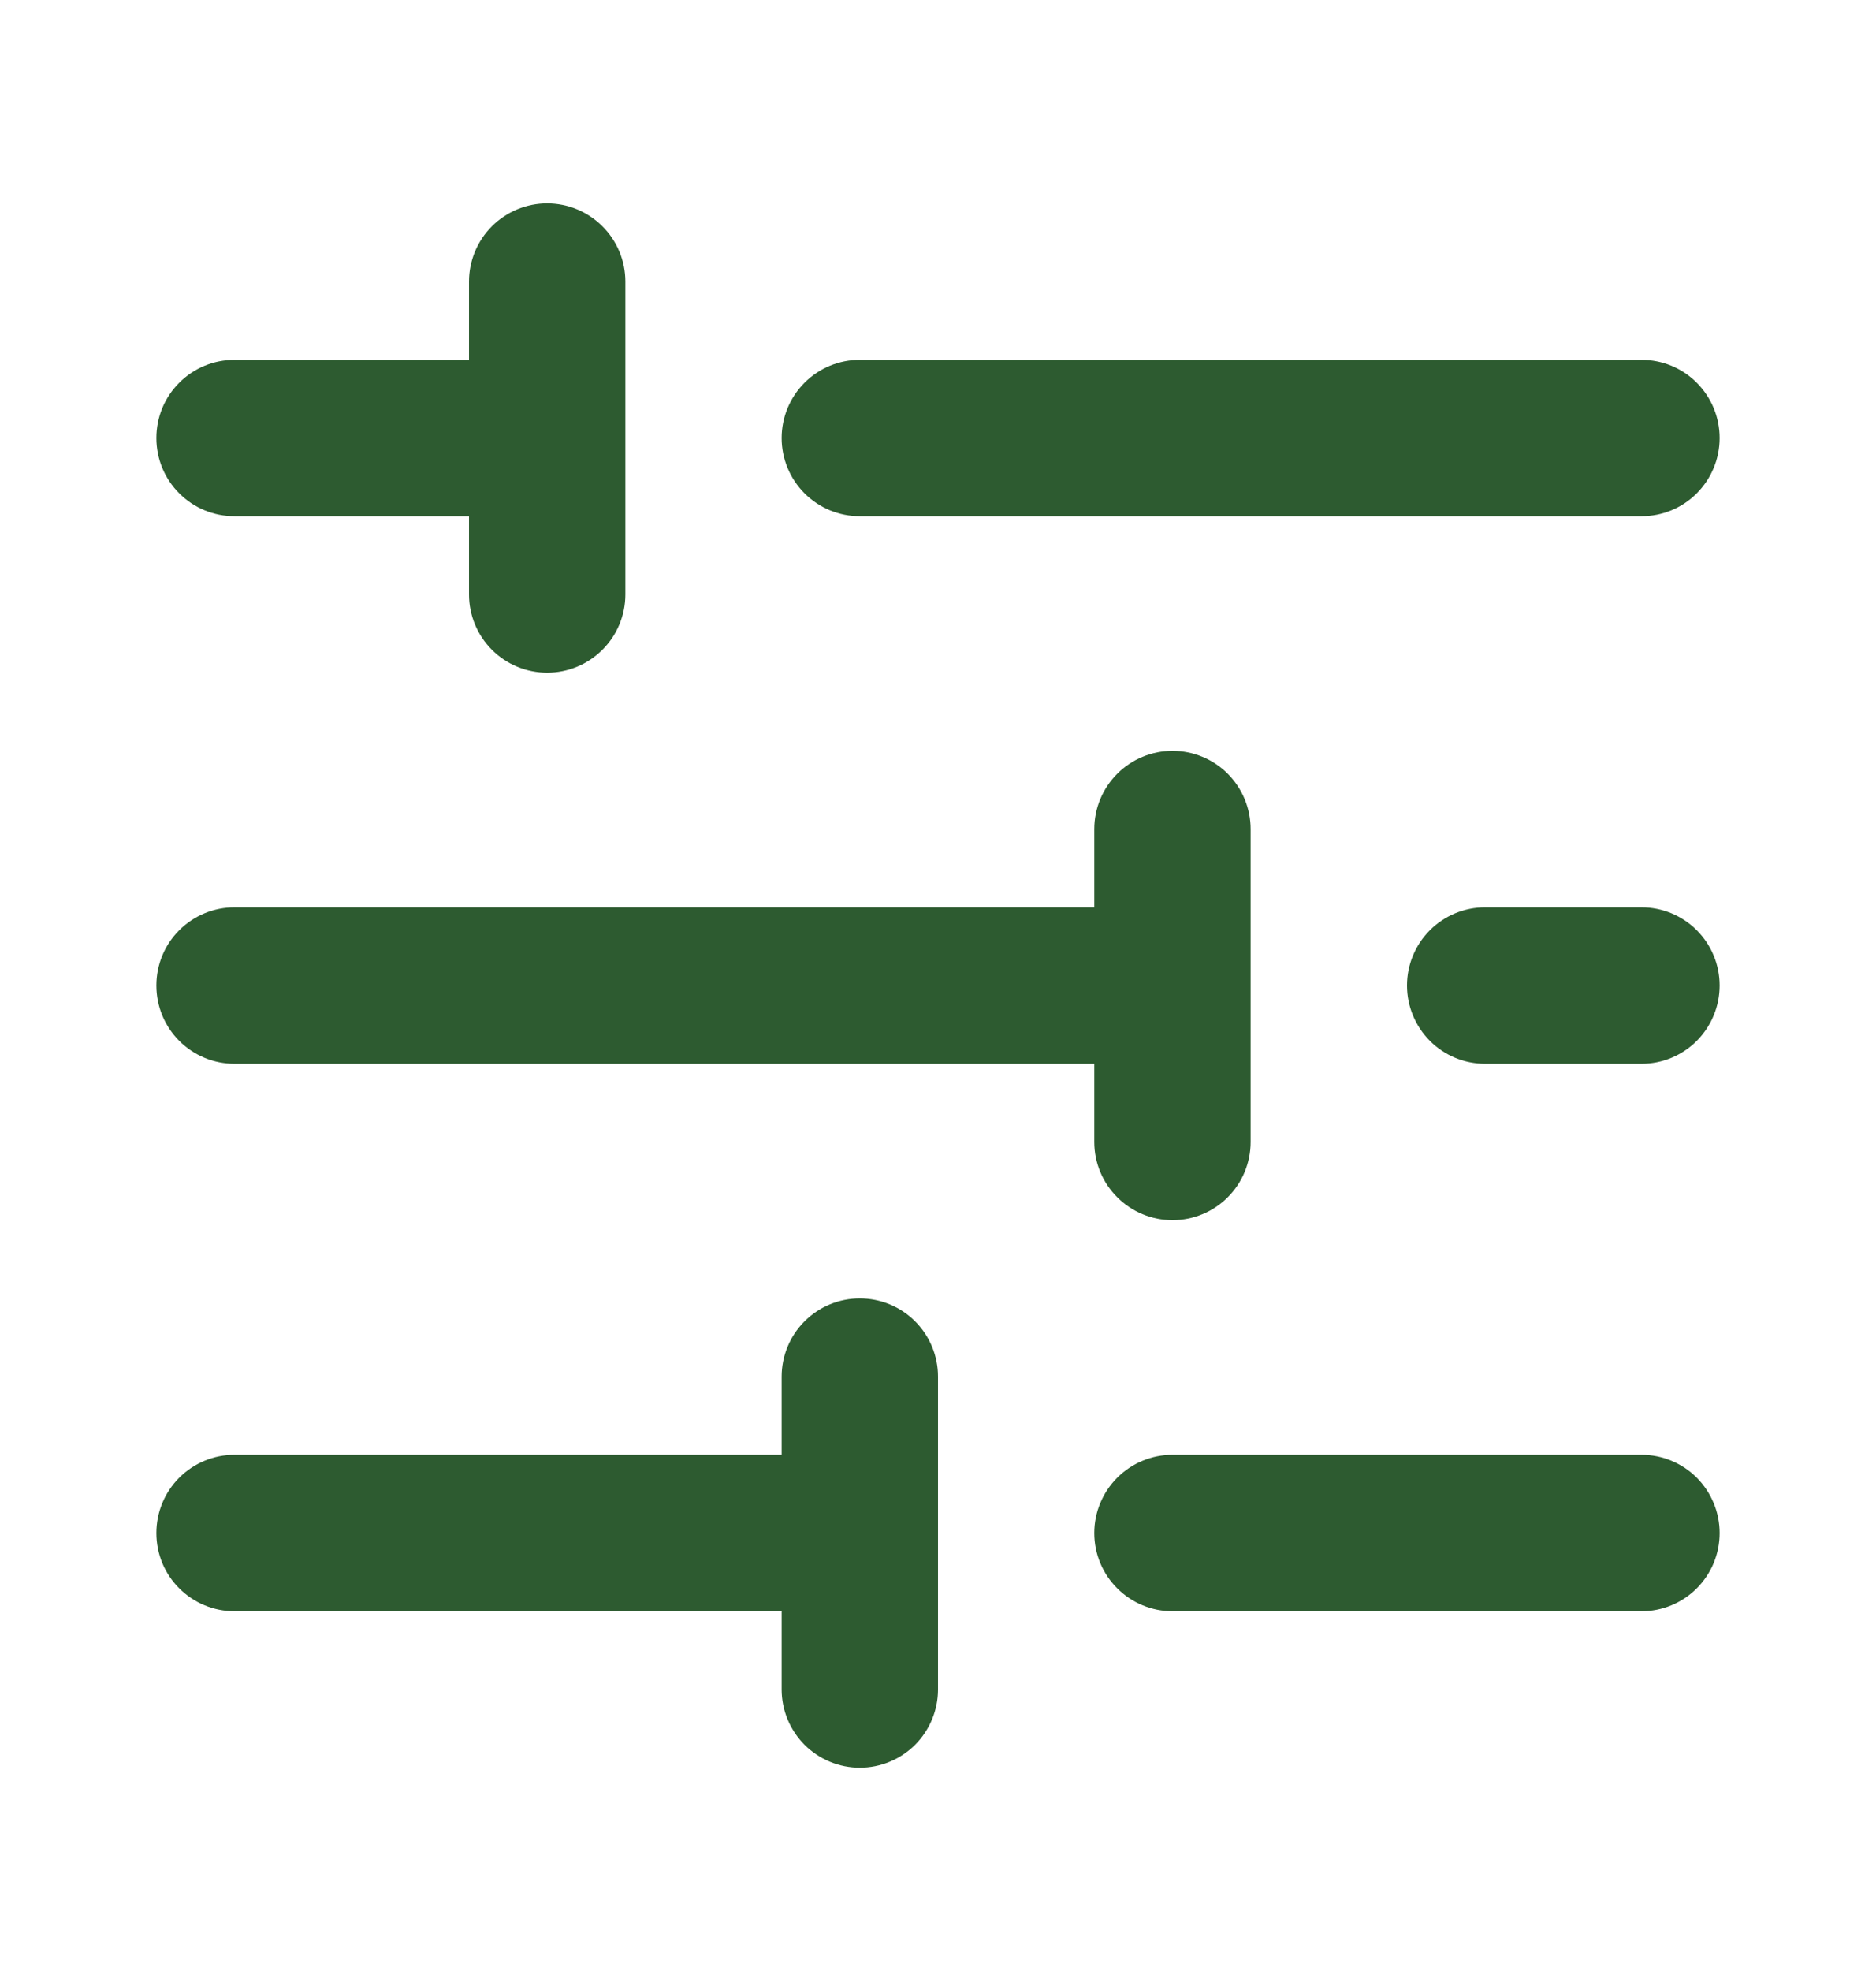 <svg width="20" height="21" viewBox="0 0 20 21" fill="none" xmlns="http://www.w3.org/2000/svg">
<path d="M5 6.334V5.5H2.5C2.279 5.5 2.067 5.413 1.911 5.256C1.754 5.1 1.667 4.888 1.667 4.667C1.667 4.446 1.754 4.234 1.911 4.078C2.067 3.921 2.279 3.834 2.5 3.834H5V3C5 2.779 5.088 2.567 5.244 2.411C5.4 2.255 5.612 2.167 5.833 2.167C6.054 2.167 6.266 2.255 6.422 2.411C6.579 2.567 6.667 2.779 6.667 3V6.334C6.667 6.555 6.579 6.767 6.422 6.923C6.266 7.079 6.054 7.167 5.833 7.167C5.612 7.167 5.4 7.079 5.244 6.923C5.088 6.767 5 6.555 5 6.334ZM8.333 4.667C8.333 4.446 8.421 4.234 8.577 4.078C8.734 3.921 8.945 3.834 9.166 3.834L17.5 3.834C17.721 3.834 17.933 3.921 18.089 4.078C18.245 4.234 18.333 4.446 18.333 4.667C18.333 4.888 18.245 5.1 18.089 5.256C17.933 5.413 17.721 5.5 17.5 5.5L9.166 5.5C8.945 5.5 8.734 5.413 8.577 5.256C8.421 5.1 8.333 4.888 8.333 4.667ZM15 10.5C15 10.279 15.088 10.067 15.244 9.911C15.4 9.755 15.612 9.667 15.833 9.667H17.5C17.721 9.667 17.933 9.755 18.089 9.911C18.245 10.067 18.333 10.279 18.333 10.5C18.333 10.721 18.245 10.933 18.089 11.09C17.933 11.246 17.721 11.334 17.5 11.334L15.833 11.334C15.612 11.334 15.4 11.246 15.244 11.09C15.088 10.933 15 10.721 15 10.5ZM8.333 18V17.167H2.5C2.279 17.167 2.067 17.079 1.911 16.923C1.754 16.767 1.667 16.555 1.667 16.334C1.667 16.113 1.754 15.901 1.911 15.744C2.067 15.588 2.279 15.5 2.5 15.5H8.333V14.667C8.333 14.446 8.421 14.234 8.577 14.078C8.734 13.921 8.945 13.834 9.166 13.834C9.388 13.834 9.599 13.921 9.756 14.078C9.912 14.234 10 14.446 10 14.667L10 18C10 18.221 9.912 18.433 9.756 18.59C9.599 18.746 9.388 18.834 9.166 18.834C8.945 18.834 8.734 18.746 8.577 18.59C8.421 18.433 8.333 18.221 8.333 18ZM11.666 16.334C11.666 16.113 11.754 15.901 11.911 15.744C12.067 15.588 12.279 15.5 12.5 15.5L17.5 15.5C17.721 15.5 17.933 15.588 18.089 15.744C18.245 15.901 18.333 16.113 18.333 16.334C18.333 16.555 18.245 16.767 18.089 16.923C17.933 17.079 17.721 17.167 17.5 17.167H12.5C12.279 17.167 12.067 17.079 11.911 16.923C11.754 16.767 11.666 16.555 11.666 16.334ZM11.666 12.167V11.334H2.5C2.279 11.334 2.067 11.246 1.911 11.09C1.754 10.933 1.667 10.721 1.667 10.5C1.667 10.279 1.754 10.067 1.911 9.911C2.067 9.755 2.279 9.667 2.5 9.667H11.666V8.834C11.666 8.613 11.754 8.401 11.911 8.244C12.067 8.088 12.279 8 12.5 8C12.721 8 12.933 8.088 13.089 8.244C13.245 8.401 13.333 8.613 13.333 8.834V12.167C13.333 12.388 13.245 12.6 13.089 12.756C12.933 12.912 12.721 13 12.5 13C12.279 13 12.067 12.912 11.911 12.756C11.754 12.6 11.666 12.388 11.666 12.167Z" fill="#2D5B30"/>
</svg>
